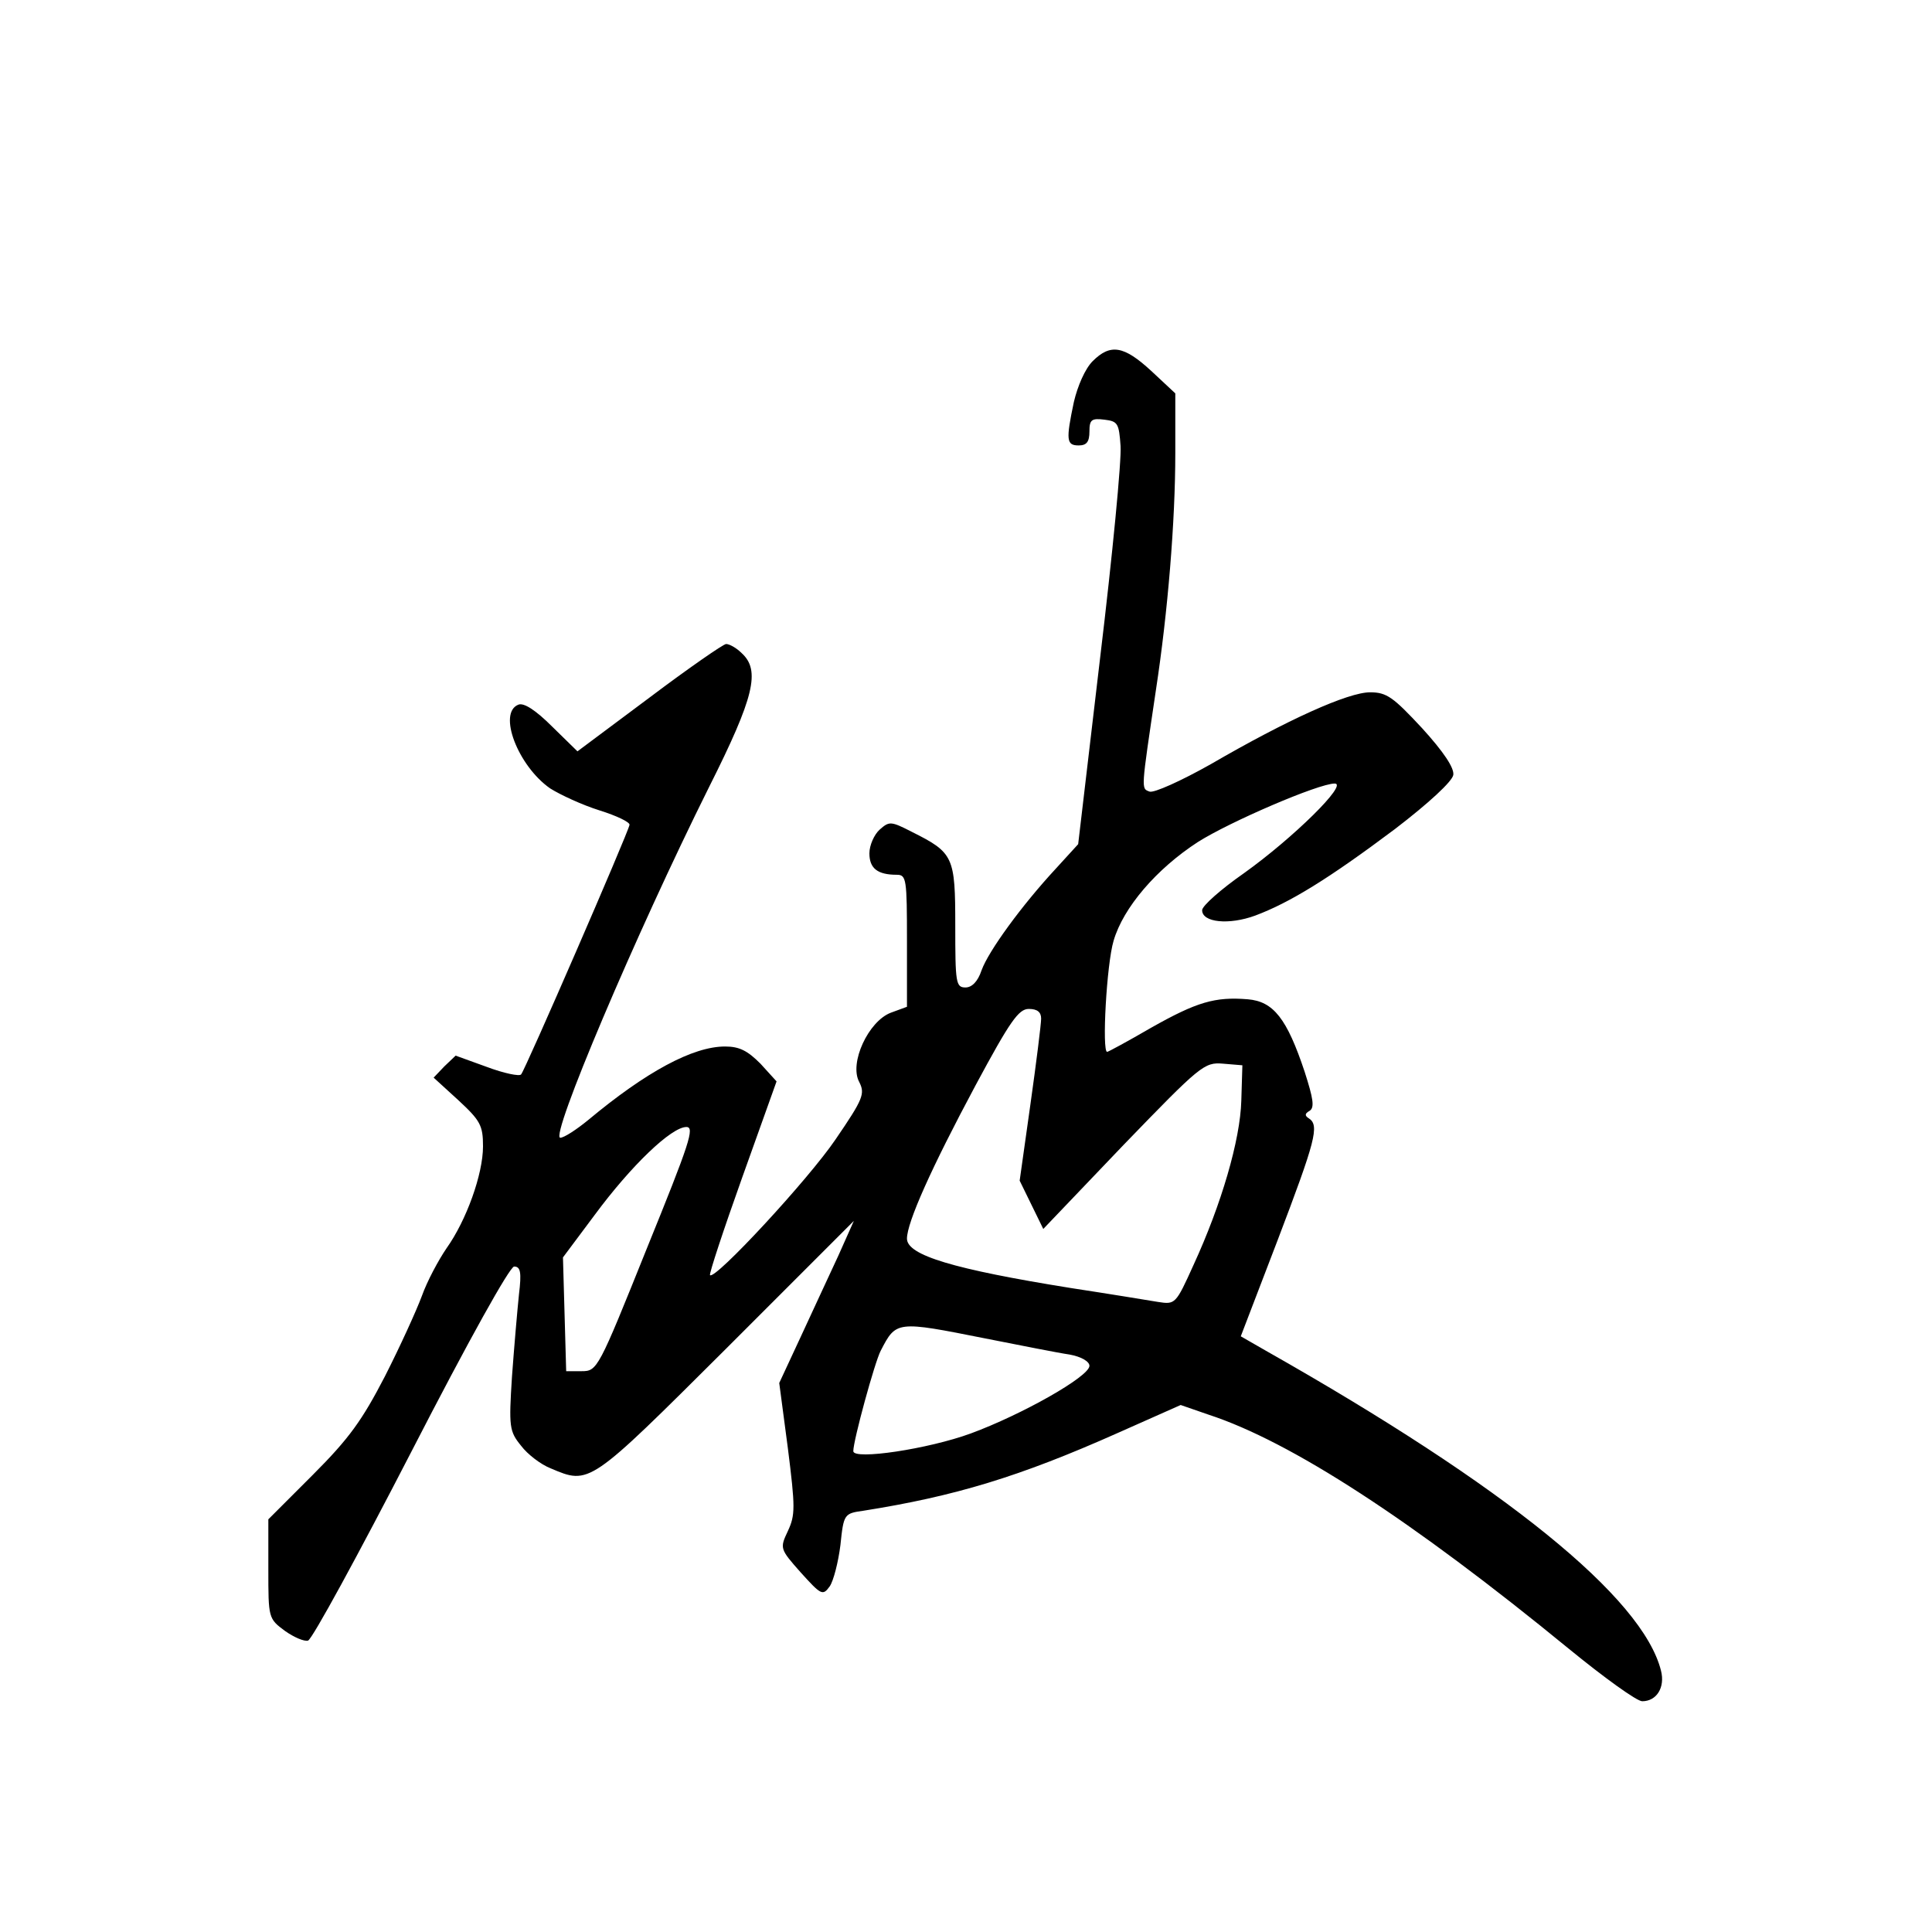 <?xml version="1.0" standalone="no"?>
<!DOCTYPE svg PUBLIC "-//W3C//DTD SVG 20010904//EN"
 "http://www.w3.org/TR/2001/REC-SVG-20010904/DTD/svg10.dtd">
<svg version="1.0" xmlns="http://www.w3.org/2000/svg"
 width="360pt" height="360pt" viewBox="0 0 360 360"
 preserveAspectRatio="xMidYMid meet">
<g transform="translate(0,360) scale(0.1,-0.1)"
fill="#000000" stroke="none">
<path d="M2036 2927 c-14 -14 -28 -46 -35 -76 -15 -71 -14 -81 9 -81 15 0 20
7 20 26 0 22 4 25 28 22 25 -3 27 -7 30 -49 2 -26 -15 -203 -38 -394 l-41
-348 -42 -46 c-63 -68 -125 -153 -138 -189 -7 -21 -18 -32 -30 -32 -18 0 -19
9 -19 115 0 129 -3 136 -81 175 -39 20 -42 20 -60 4 -10 -9 -19 -29 -19 -44 0
-28 15 -40 51 -40 18 0 19 -8 19 -123 l0 -123 -30 -11 c-42 -16 -78 -94 -59
-129 11 -22 8 -31 -44 -107 -50 -74 -225 -263 -234 -253 -2 2 25 84 60 182
l64 179 -30 33 c-24 24 -39 32 -66 32 -60 0 -147 -47 -255 -137 -22 -18 -45
-33 -52 -33 -20 0 140 378 277 653 85 169 96 218 61 250 -10 10 -23 17 -29 17
-5 0 -70 -45 -143 -100 l-134 -100 -47 46 c-31 31 -53 45 -63 41 -39 -15 -1
-114 59 -156 19 -12 60 -31 92 -41 32 -10 57 -22 56 -27 -3 -16 -195 -458
-202 -465 -3 -4 -32 2 -64 14 l-58 21 -21 -20 -20 -21 46 -42 c41 -38 46 -47
46 -86 0 -52 -31 -138 -68 -190 -15 -22 -36 -61 -46 -89 -10 -27 -41 -95 -69
-150 -42 -81 -66 -115 -134 -183 l-83 -83 0 -93 c0 -91 0 -92 31 -115 17 -12
36 -20 43 -18 8 3 94 161 192 351 108 210 184 346 192 346 12 0 14 -11 9 -52
-3 -29 -9 -98 -13 -153 -6 -94 -5 -102 17 -129 12 -16 37 -35 55 -42 73 -31
71 -32 327 223 l238 238 -29 -65 c-17 -36 -48 -104 -70 -151 l-40 -86 16 -121
c14 -111 14 -125 0 -155 -15 -32 -15 -33 24 -77 38 -42 41 -44 54 -26 7 10 16
45 20 77 6 58 7 59 43 64 170 27 290 63 474 145 l117 52 52 -18 c153 -50 378
-196 671 -436 66 -54 127 -98 137 -98 27 0 43 26 35 57 -34 136 -289 343 -736
596 l-47 27 69 180 c70 184 78 213 58 226 -8 5 -8 9 1 14 10 6 7 23 -9 73 -33
99 -58 131 -106 135 -61 5 -95 -5 -180 -53 -43 -25 -80 -45 -82 -45 -10 0 -1
164 12 207 18 62 80 134 157 184 60 38 225 109 255 109 26 0 -78 -102 -169
-167 -43 -30 -78 -61 -78 -69 0 -23 50 -28 99 -10 64 24 136 68 260 161 64 49
107 89 109 101 2 13 -18 43 -58 87 -54 58 -66 67 -97 67 -41 0 -154 -51 -297
-134 -55 -31 -106 -54 -114 -51 -16 6 -16 1 12 190 22 144 36 313 36 441 l0
111 -45 42 c-51 47 -76 51 -109 18z m-96 -1225 c0 -10 -9 -82 -20 -160 l-20
-142 22 -45 22 -45 149 156 c144 149 151 155 186 152 l36 -3 -2 -66 c-2 -73
-37 -193 -89 -306 -33 -73 -34 -74 -66 -69 -18 3 -91 15 -163 26 -218 35 -305
61 -305 92 0 30 45 131 128 286 64 119 80 142 99 142 16 0 23 -6 23 -18z
m-735 -429 c-90 -224 -92 -228 -121 -228 l-29 0 -3 106 -3 106 59 79 c68 92
143 164 171 164 16 0 6 -30 -74 -227z m631 -167 c66 -13 136 -27 157 -30 22
-4 37 -13 37 -21 0 -20 -126 -91 -221 -126 -79 -29 -219 -50 -219 -33 0 20 40
166 51 187 29 56 29 56 195 23z"/>
</g>
</svg>
